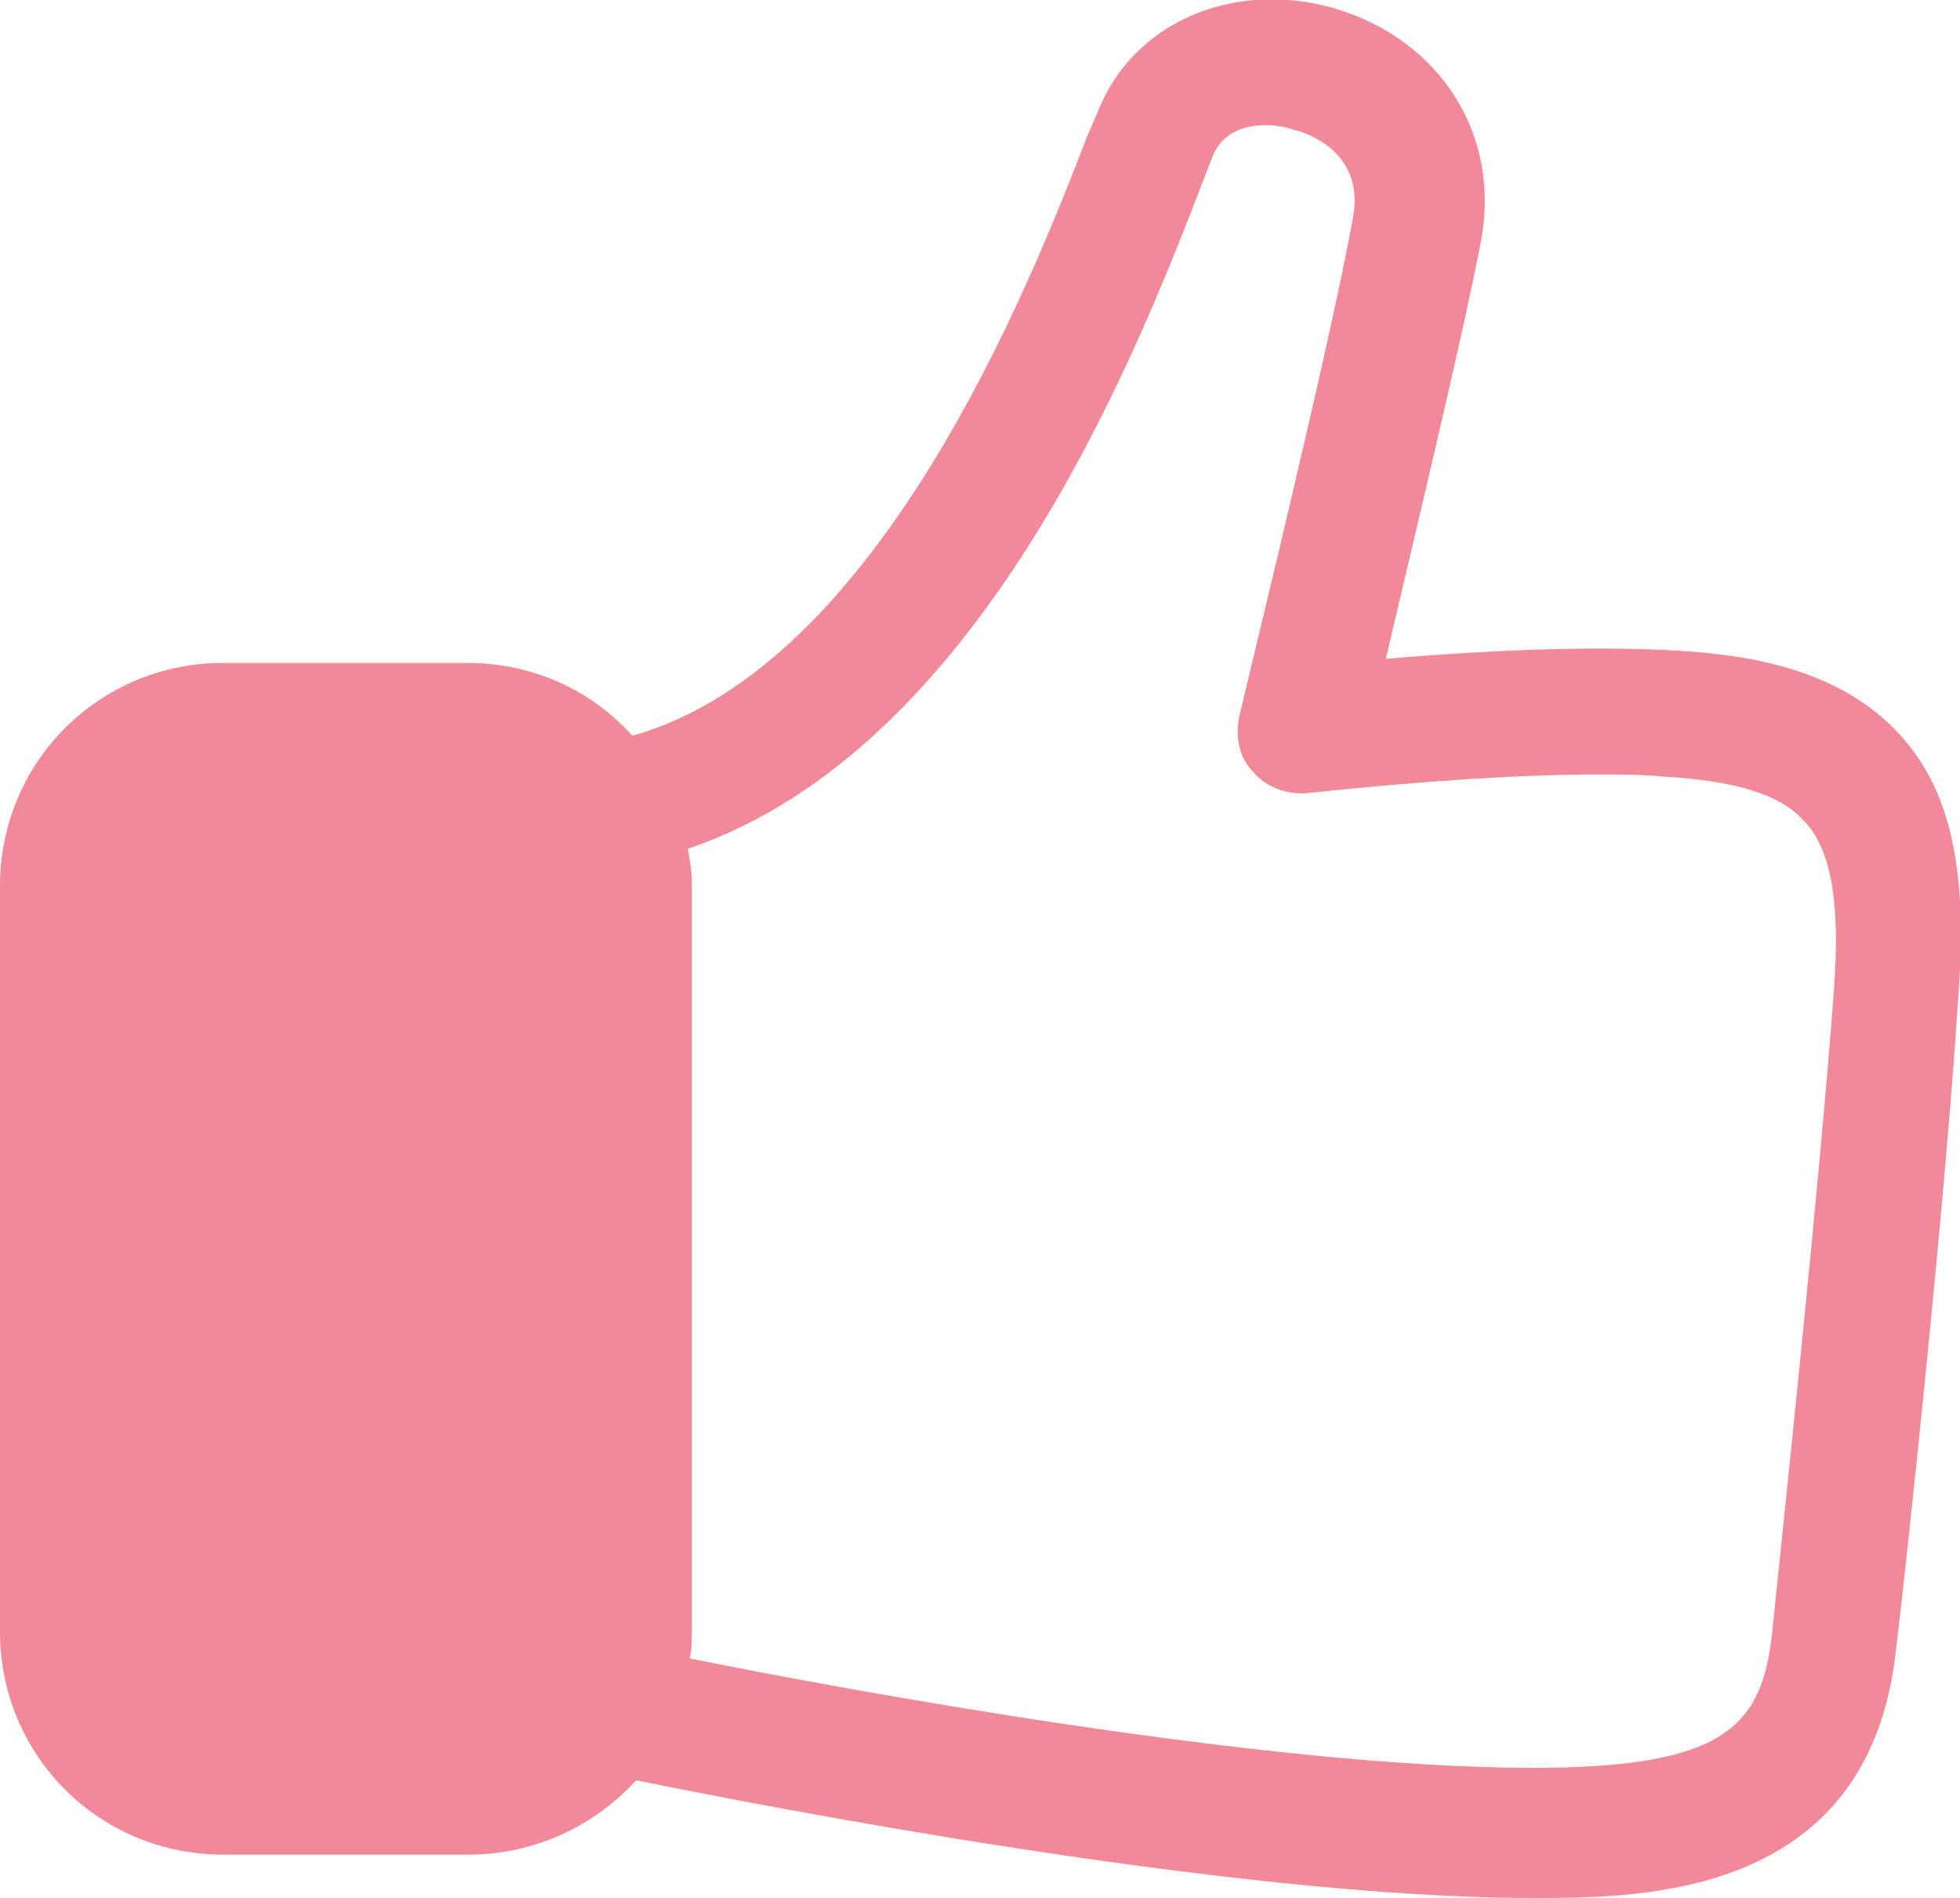 <?xml version="1.0" encoding="utf-8"?>
<!-- Generator: Adobe Illustrator 22.1.0, SVG Export Plug-In . SVG Version: 6.00 Build 0)  -->
<svg version="1.1" id="Ebene_1" xmlns="http://www.w3.org/2000/svg" xmlns:xlink="http://www.w3.org/1999/xlink" x="0px" y="0px"
	 viewBox="0 0 94.9 91.9" style="enable-background:new 0 0 94.9 91.9;" xml:space="preserve">
<style type="text/css">
	.st0{fill:#F18998;}
</style>
<path class="st0" d="M92.1,35.7c-2.9-3.3-7.4-4-11-4.2c-3.4-0.2-8.1-0.1-14,0.4c1.4-6,3.7-15.5,4.6-20.2c1-5.2-2-9.8-7.1-11.3
	C59.7-1,54.9,1.1,53.2,5.3l-0.6,1.4c-2.7,7-10,25.5-21.9,28.9c0,0,0,0-0.1,0c-2-2.2-4.8-3.5-8-3.5H10.8C4.8,32.1,0,36.9,0,42.9V79
	c0,6,4.8,10.8,10.8,10.8h11.9c3.2,0,6.1-1.4,8.1-3.6c5.9,1.2,28.9,5.7,43.4,5.7c5.3,0,16.3,0,17.6-12c0.6-5,2.4-21.9,3-31.4
	C95.3,42.3,94.5,38.4,92.1,35.7z M88.8,47.9c-0.7,9.5-2.5,26.3-3,31.2c-0.5,4.5-2.3,6.5-11.6,6.5c-12.8,0-33.4-3.8-40.8-5.3
	c0.1-0.5,0.1-1,0.1-1.5v-36c0-0.6-0.1-1.2-0.2-1.7C47.5,36.3,55,17.2,58.2,8.9l0.5-1.3c0.7-1.8,2.9-1.7,4-1.3
	c0.8,0.2,3.4,1.2,2.8,4.3c-1.1,6-4.5,19.9-5.5,24.1c-0.2,1,0,2,0.7,2.7c0.6,0.7,1.6,1.1,2.6,1c5.7-0.6,10.4-0.9,14-0.9
	c1.2,0,2.3,0,3.2,0.1c3.6,0.2,5.7,0.9,6.8,2.1C88.7,41.1,89.1,43.8,88.8,47.9z"/>
</svg>
